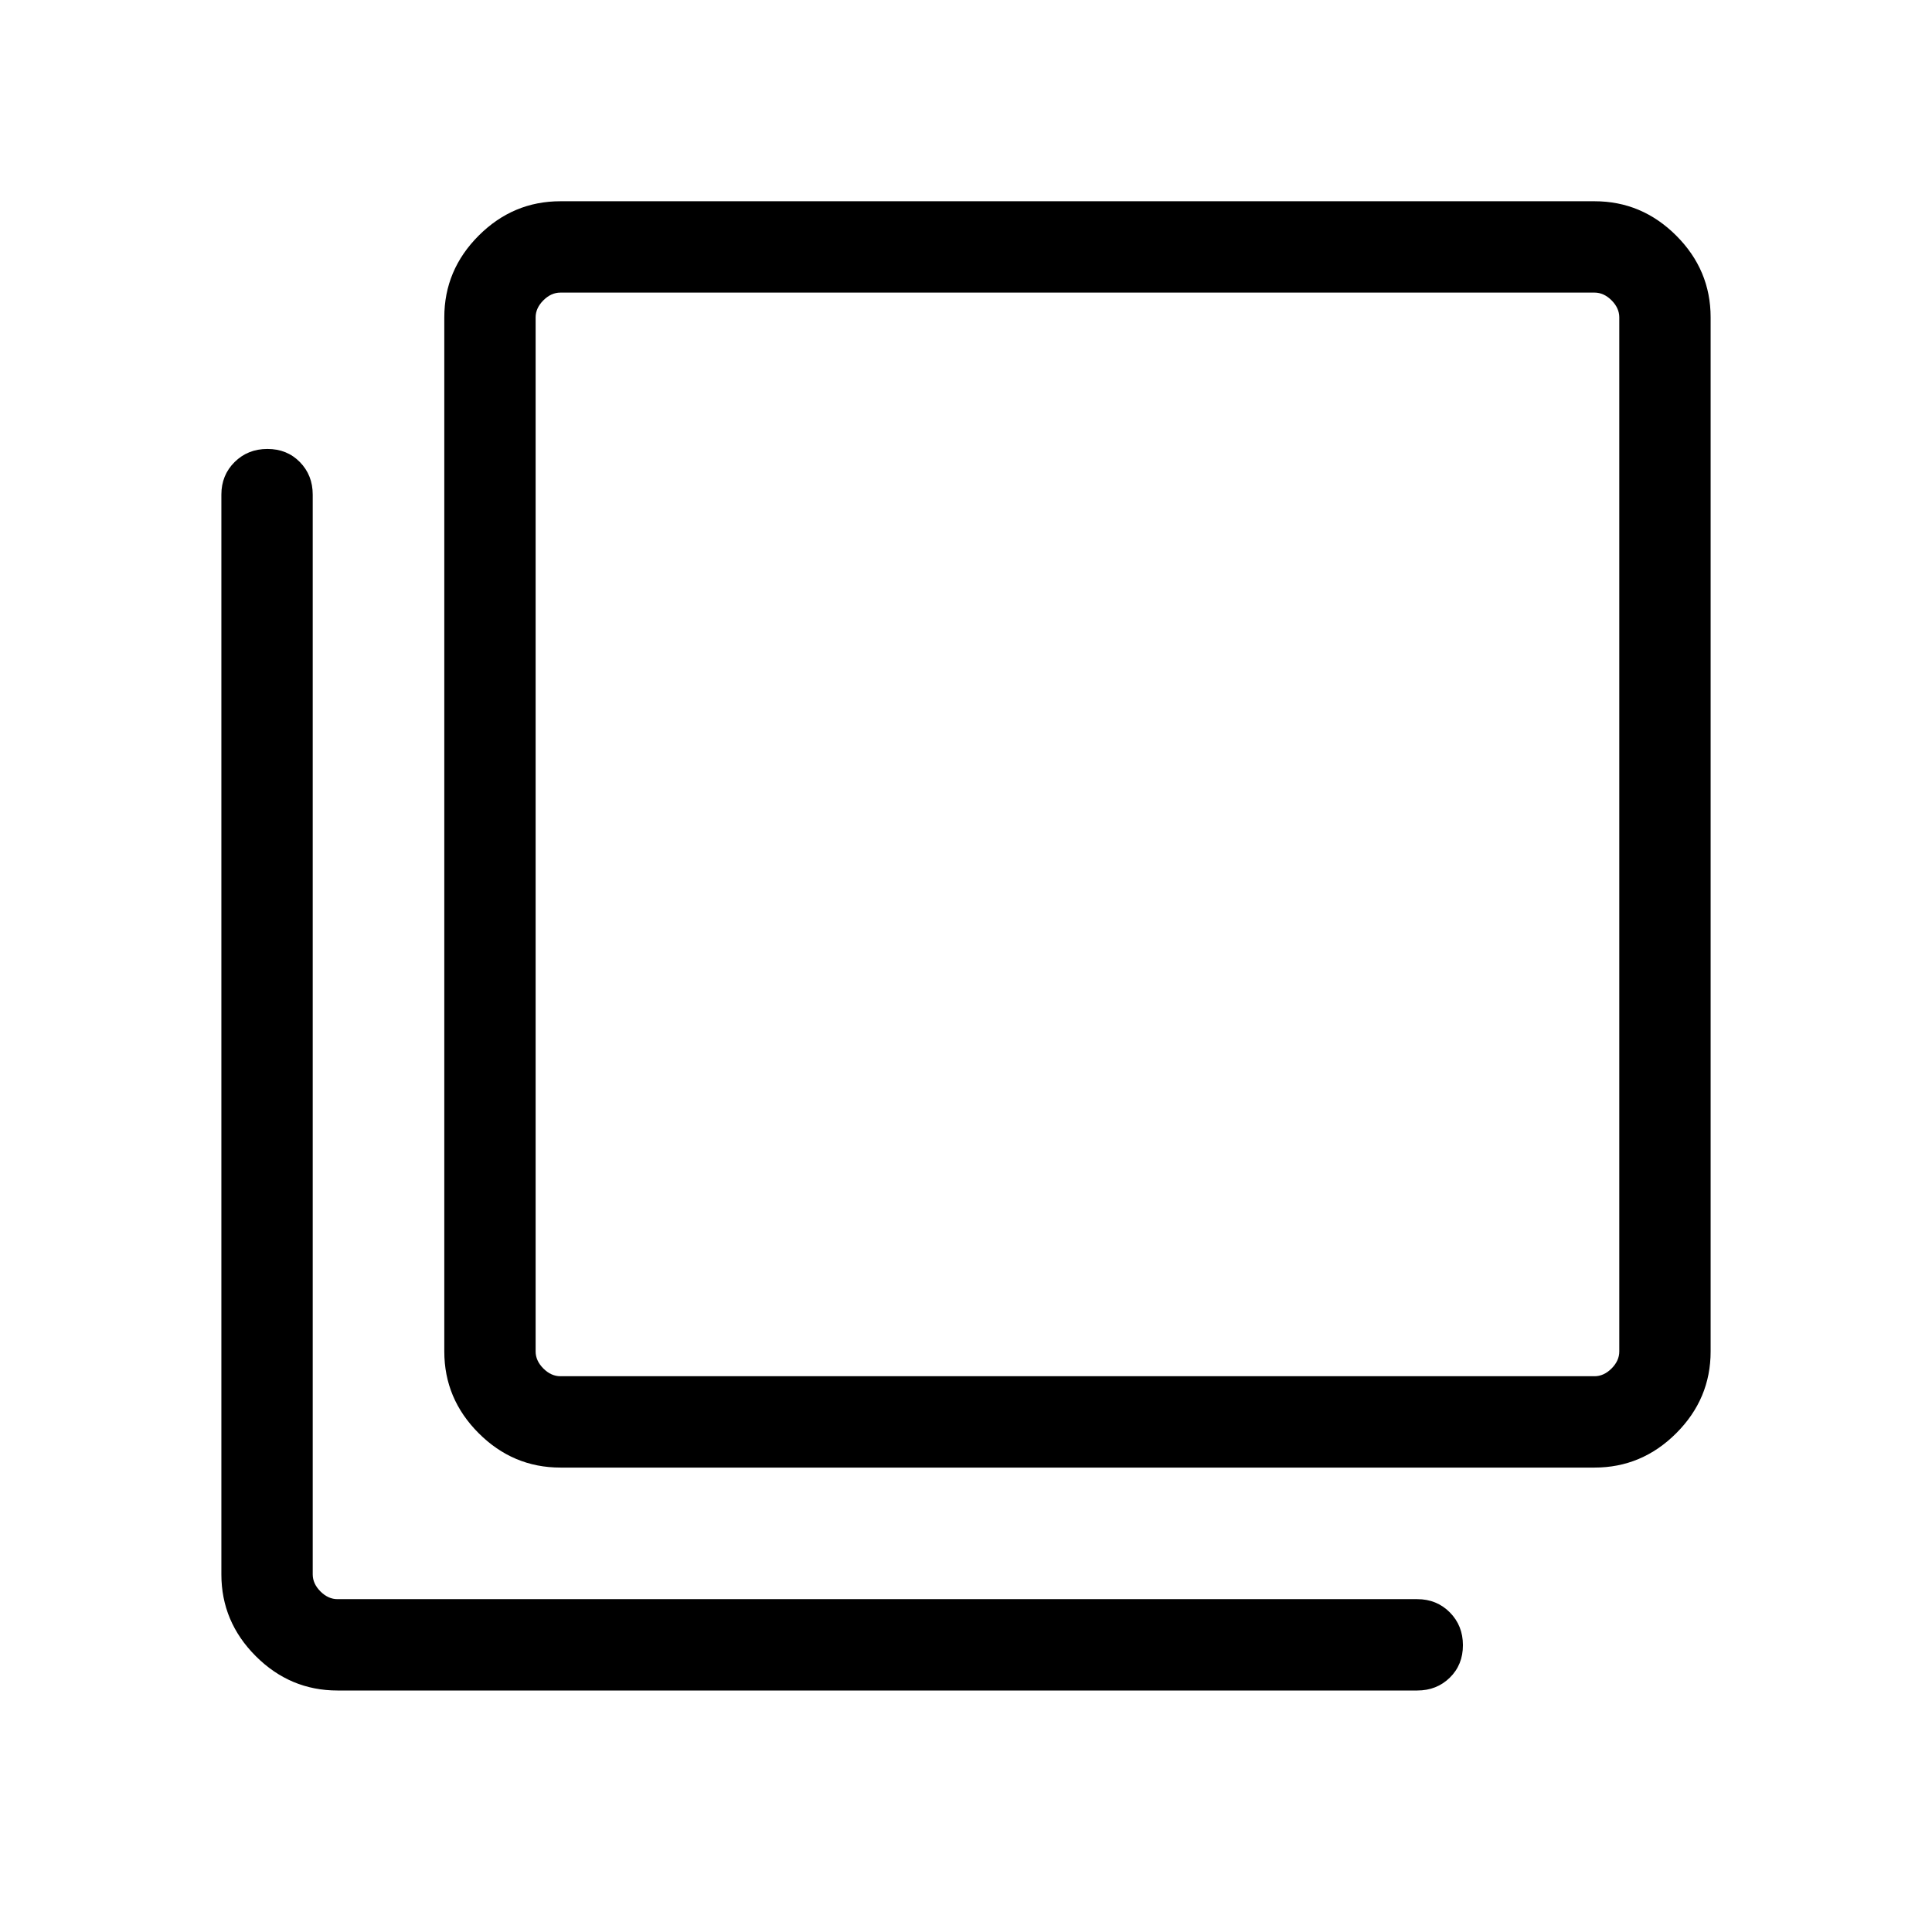 <svg xmlns="http://www.w3.org/2000/svg" width="48" height="48" viewBox="0 -960 960 960"><path d="M278.46-230.77q-23.53 0-40.61-17.08t-17.08-40.61v-513.85q0-23.53 17.08-40.61T278.46-860h513.85q23.52 0 40.61 17.08Q850-825.84 850-802.31v513.85q0 23.53-17.08 40.61-17.09 17.08-40.61 17.08H278.46Zm0-45.39h513.85q4.61 0 8.46-3.84 3.84-3.85 3.84-8.46v-513.85q0-4.61-3.84-8.46-3.85-3.84-8.46-3.84H278.46q-4.61 0-8.46 3.84-3.85 3.85-3.85 8.46v513.85q0 4.61 3.85 8.46 3.85 3.84 8.46 3.84ZM167.69-120q-23.52 0-40.61-17.08Q110-154.17 110-177.7v-536.53q0-9.66 6.57-16.18 6.57-6.51 16.31-6.51 9.74 0 16.12 6.51 6.39 6.52 6.39 16.18v536.53q0 4.62 3.84 8.47 3.85 3.84 8.46 3.84h536.54q9.66 0 16.18 6.57 6.51 6.57 6.51 16.31 0 9.74-6.51 16.12-6.52 6.39-16.18 6.39H167.69Zm98.46-694.61v538.45-538.45Z"/></svg>